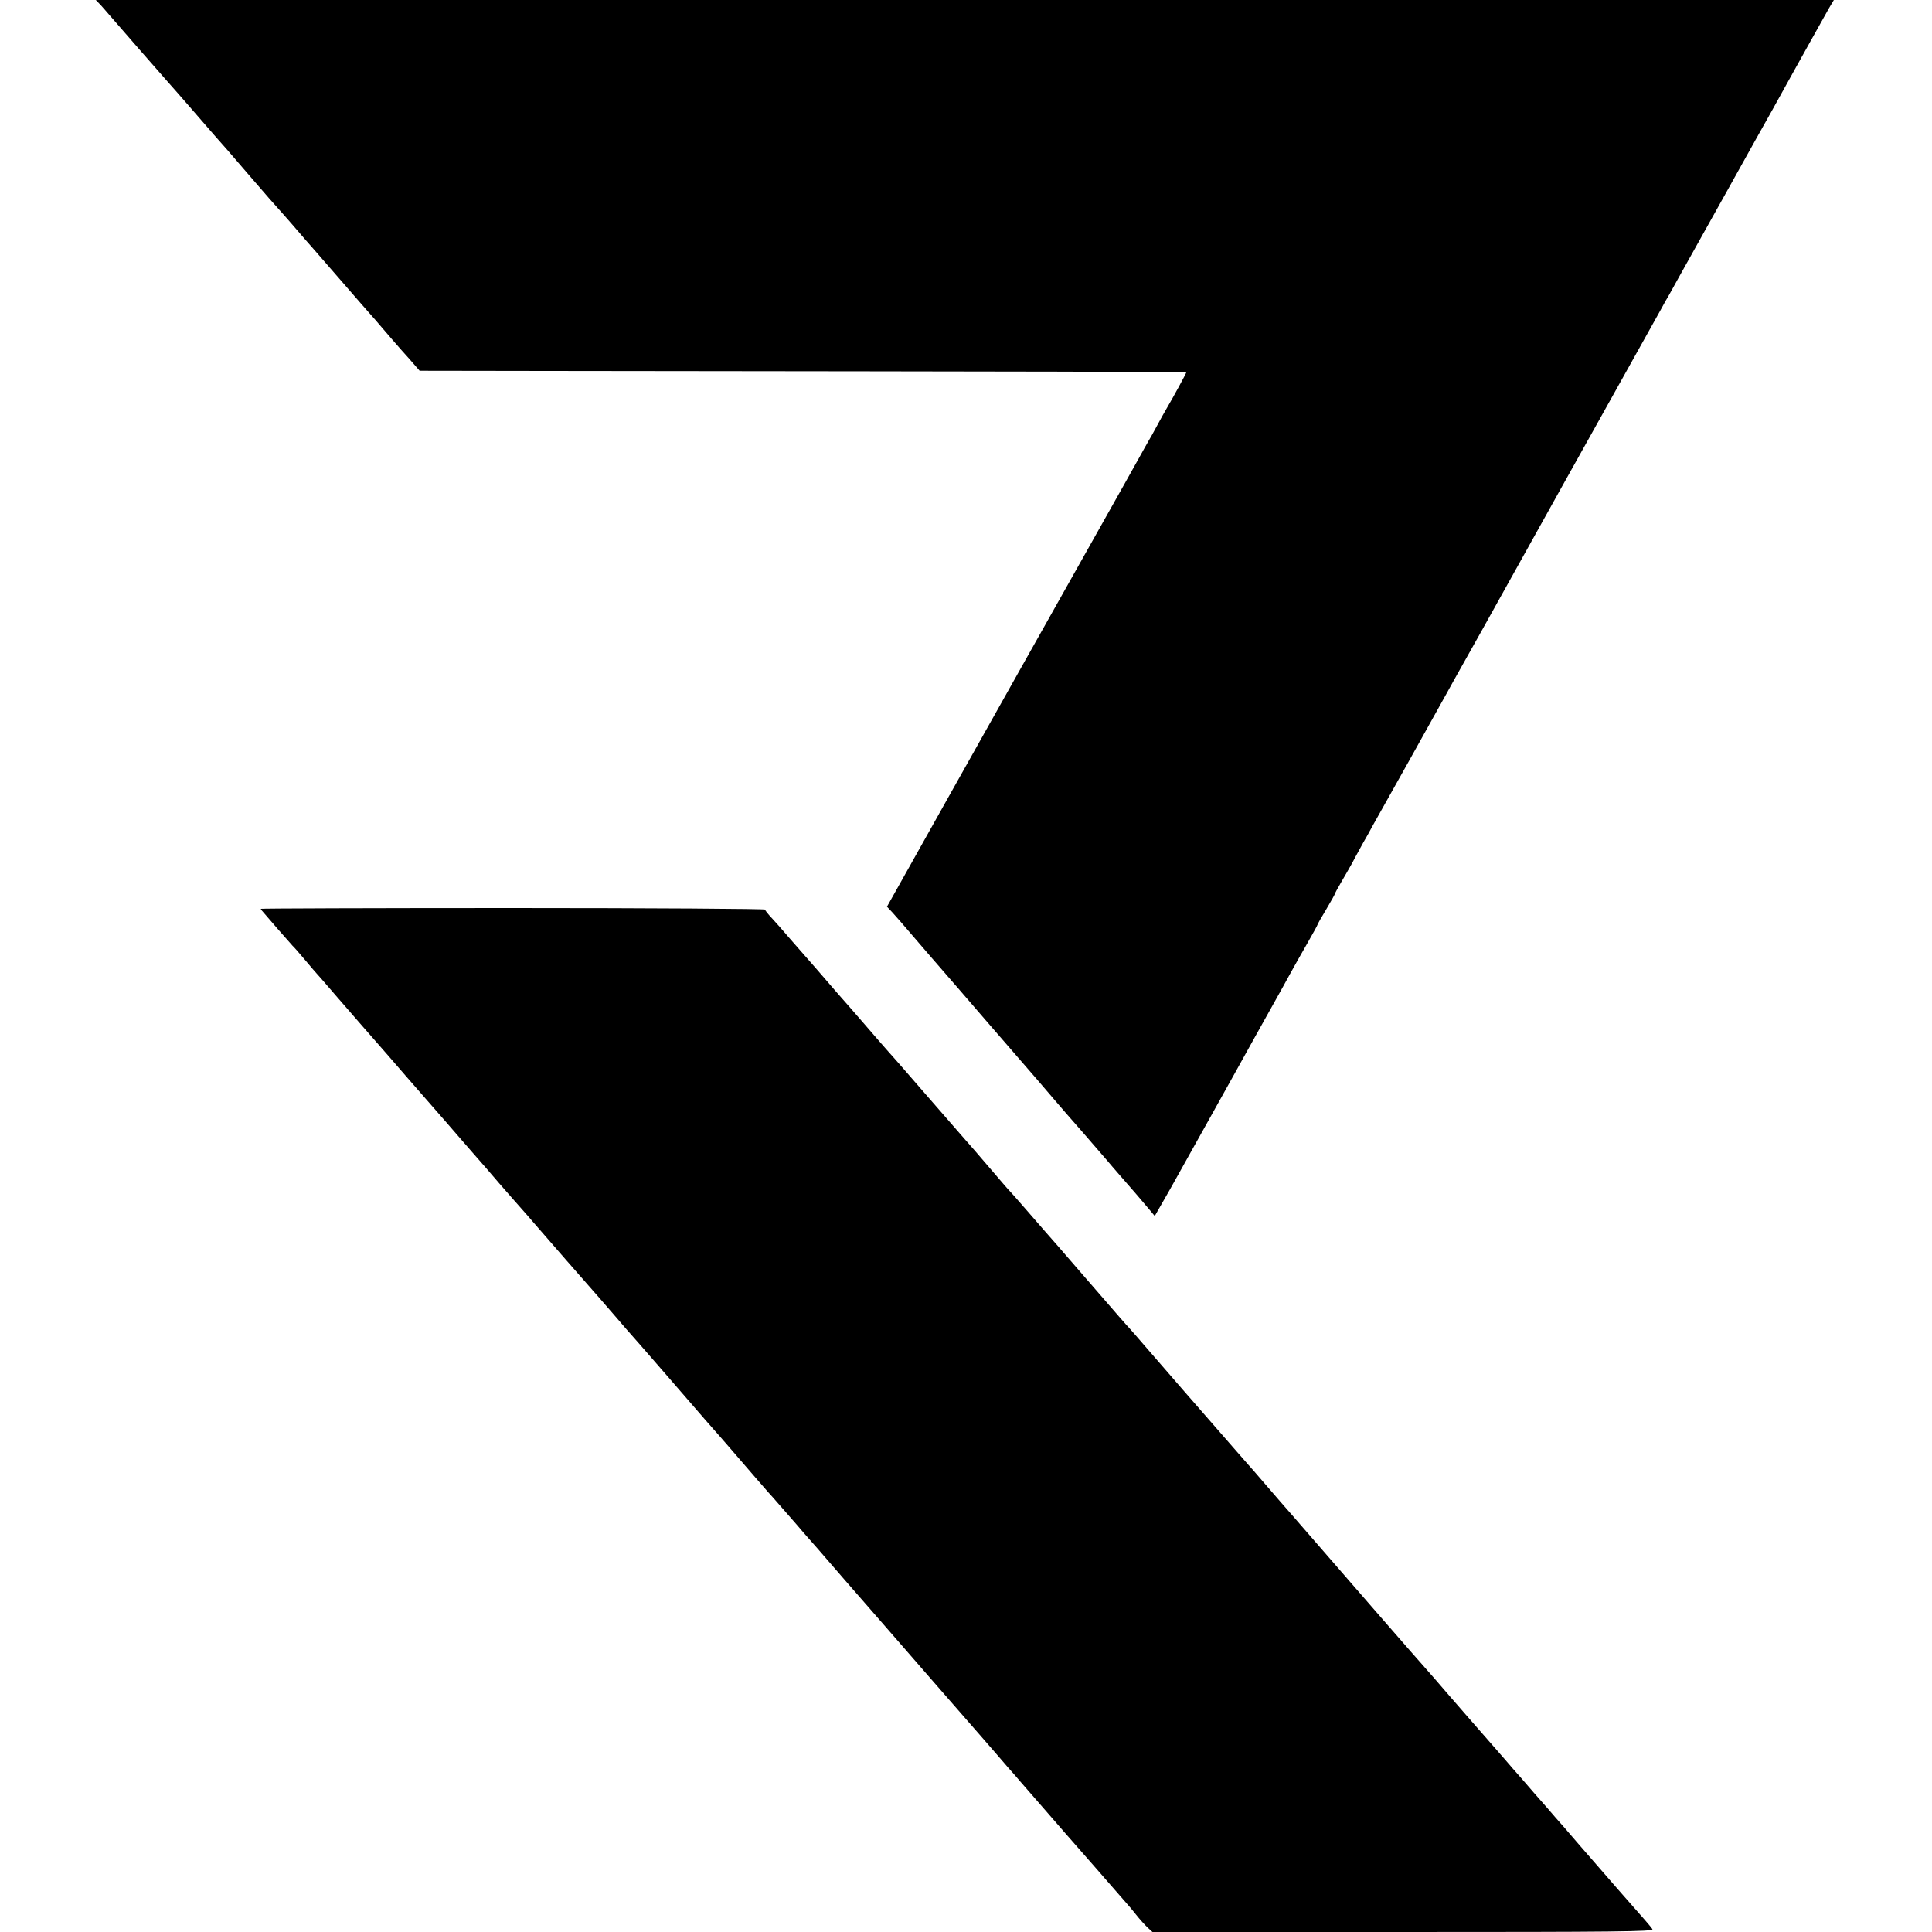 <?xml version="1.0" standalone="no"?>
<!DOCTYPE svg PUBLIC "-//W3C//DTD SVG 20010904//EN"
 "http://www.w3.org/TR/2001/REC-SVG-20010904/DTD/svg10.dtd">
<svg version="1.0" xmlns="http://www.w3.org/2000/svg"
 width="1000pt" height="1000pt" viewBox="0 0 1000 1000"
 preserveAspectRatio="xMidYMid meet">
<g transform="translate(0,1000) scale(0.1,-0.1)"
fill="#000000" stroke="none">
<path d="M522 9973 c14 -16 39 -44 55 -63 17 -19 84 -96 148 -170 65 -74 132
-151 149 -170 17 -19 63 -71 101 -115 80 -93 198 -228 205 -235 3 -3 59 -68
125 -145 66 -77 125 -144 131 -150 5 -5 39 -44 75 -85 35 -41 66 -77 69 -80 3
-3 79 -90 170 -195 90 -104 167 -192 170 -195 3 -3 32 -36 65 -75 33 -38 64
-75 70 -81 5 -6 34 -39 64 -72 l53 -61 657 -1 c2674 -3 3311 -4 3311 -8 0 -4
-66 -126 -102 -187 -10 -16 -32 -57 -50 -90 -18 -33 -37 -68 -43 -77 -5 -9
-31 -54 -56 -100 -26 -46 -55 -99 -66 -118 -20 -35 -358 -636 -405 -720 -14
-25 -68 -121 -121 -215 -52 -93 -233 -415 -401 -714 l-305 -544 29 -31 c16
-17 61 -69 101 -116 63 -73 127 -148 238 -275 14 -16 82 -95 151 -175 69 -80
127 -147 130 -150 3 -3 61 -70 130 -150 68 -80 134 -156 146 -170 20 -22 144
-165 213 -245 14 -17 42 -49 61 -71 51 -58 134 -154 162 -188 l25 -30 40 70
c22 38 55 96 73 129 18 33 85 152 148 265 63 113 128 230 145 260 32 58 200
360 234 420 11 19 37 67 58 105 21 39 63 112 92 163 29 51 53 94 53 97 0 2 20
38 45 79 25 42 45 78 45 81 0 2 14 28 31 57 17 29 44 76 59 103 14 28 39 71
53 98 15 26 39 68 53 95 15 26 100 178 189 337 89 160 177 317 195 350 18 33
53 96 78 140 25 44 152 271 282 505 130 234 345 619 477 855 132 237 253 453
268 480 15 28 35 64 45 80 9 17 31 55 47 85 17 30 126 226 243 435 116 209
226 405 243 435 149 270 274 492 294 528 l25 42 -4498 0 -4498 0 26 -27z"/>
<path d="M1350 5296 c0 -3 6 -11 13 -18 6 -7 41 -47 76 -88 36 -41 70 -79 75
-85 6 -5 36 -39 66 -75 30 -36 57 -67 60 -70 3 -3 48 -54 100 -115 52 -60 109
-126 126 -145 17 -19 80 -91 140 -160 59 -69 140 -161 179 -206 38 -44 95
-109 125 -143 80 -93 87 -100 144 -166 29 -33 88 -100 130 -150 43 -49 94
-108 115 -131 20 -22 47 -54 61 -70 36 -42 307 -353 344 -394 17 -20 58 -67
91 -105 33 -39 62 -72 65 -75 3 -3 95 -108 205 -235 200 -231 211 -244 262
-301 15 -17 39 -45 53 -61 83 -97 215 -249 220 -253 3 -3 34 -39 70 -80 36
-41 77 -88 91 -105 15 -16 109 -124 209 -240 100 -115 195 -224 211 -242 23
-26 163 -187 255 -293 35 -40 183 -210 240 -275 77 -88 91 -105 142 -164 26
-29 54 -61 62 -71 44 -50 131 -150 235 -270 65 -74 132 -151 149 -170 17 -19
60 -69 96 -110 36 -41 70 -80 75 -86 6 -6 26 -30 45 -54 19 -24 46 -54 60 -67
l25 -23 1298 0 c1095 0 1297 2 1290 14 -7 12 -34 43 -177 205 -73 84 -92 106
-201 231 -54 63 -111 129 -126 145 -14 17 -63 73 -109 125 -45 52 -94 109
-109 125 -14 17 -71 82 -126 145 -55 63 -102 117 -105 120 -3 3 -48 55 -100
115 -52 61 -109 126 -126 145 -26 28 -406 465 -648 744 -28 33 -56 64 -61 70
-6 6 -53 61 -105 121 -52 61 -97 112 -100 115 -3 3 -34 39 -70 80 -36 41 -79
91 -96 110 -33 37 -280 321 -374 430 -30 35 -64 74 -75 86 -26 28 -37 41 -239
274 -92 107 -183 211 -200 230 -17 19 -62 71 -100 115 -38 44 -72 82 -75 85
-4 3 -49 55 -100 115 -52 61 -122 142 -156 180 -34 39 -128 147 -209 240 -81
94 -160 184 -175 200 -15 17 -72 82 -126 145 -55 63 -104 120 -110 126 -5 6
-21 24 -35 40 -46 54 -155 179 -160 184 -3 3 -34 39 -70 80 -35 41 -79 91 -97
110 -18 19 -33 38 -33 42 0 4 -587 8 -1305 8 -718 0 -1305 -2 -1305 -4z"/>
</g>
</svg>
